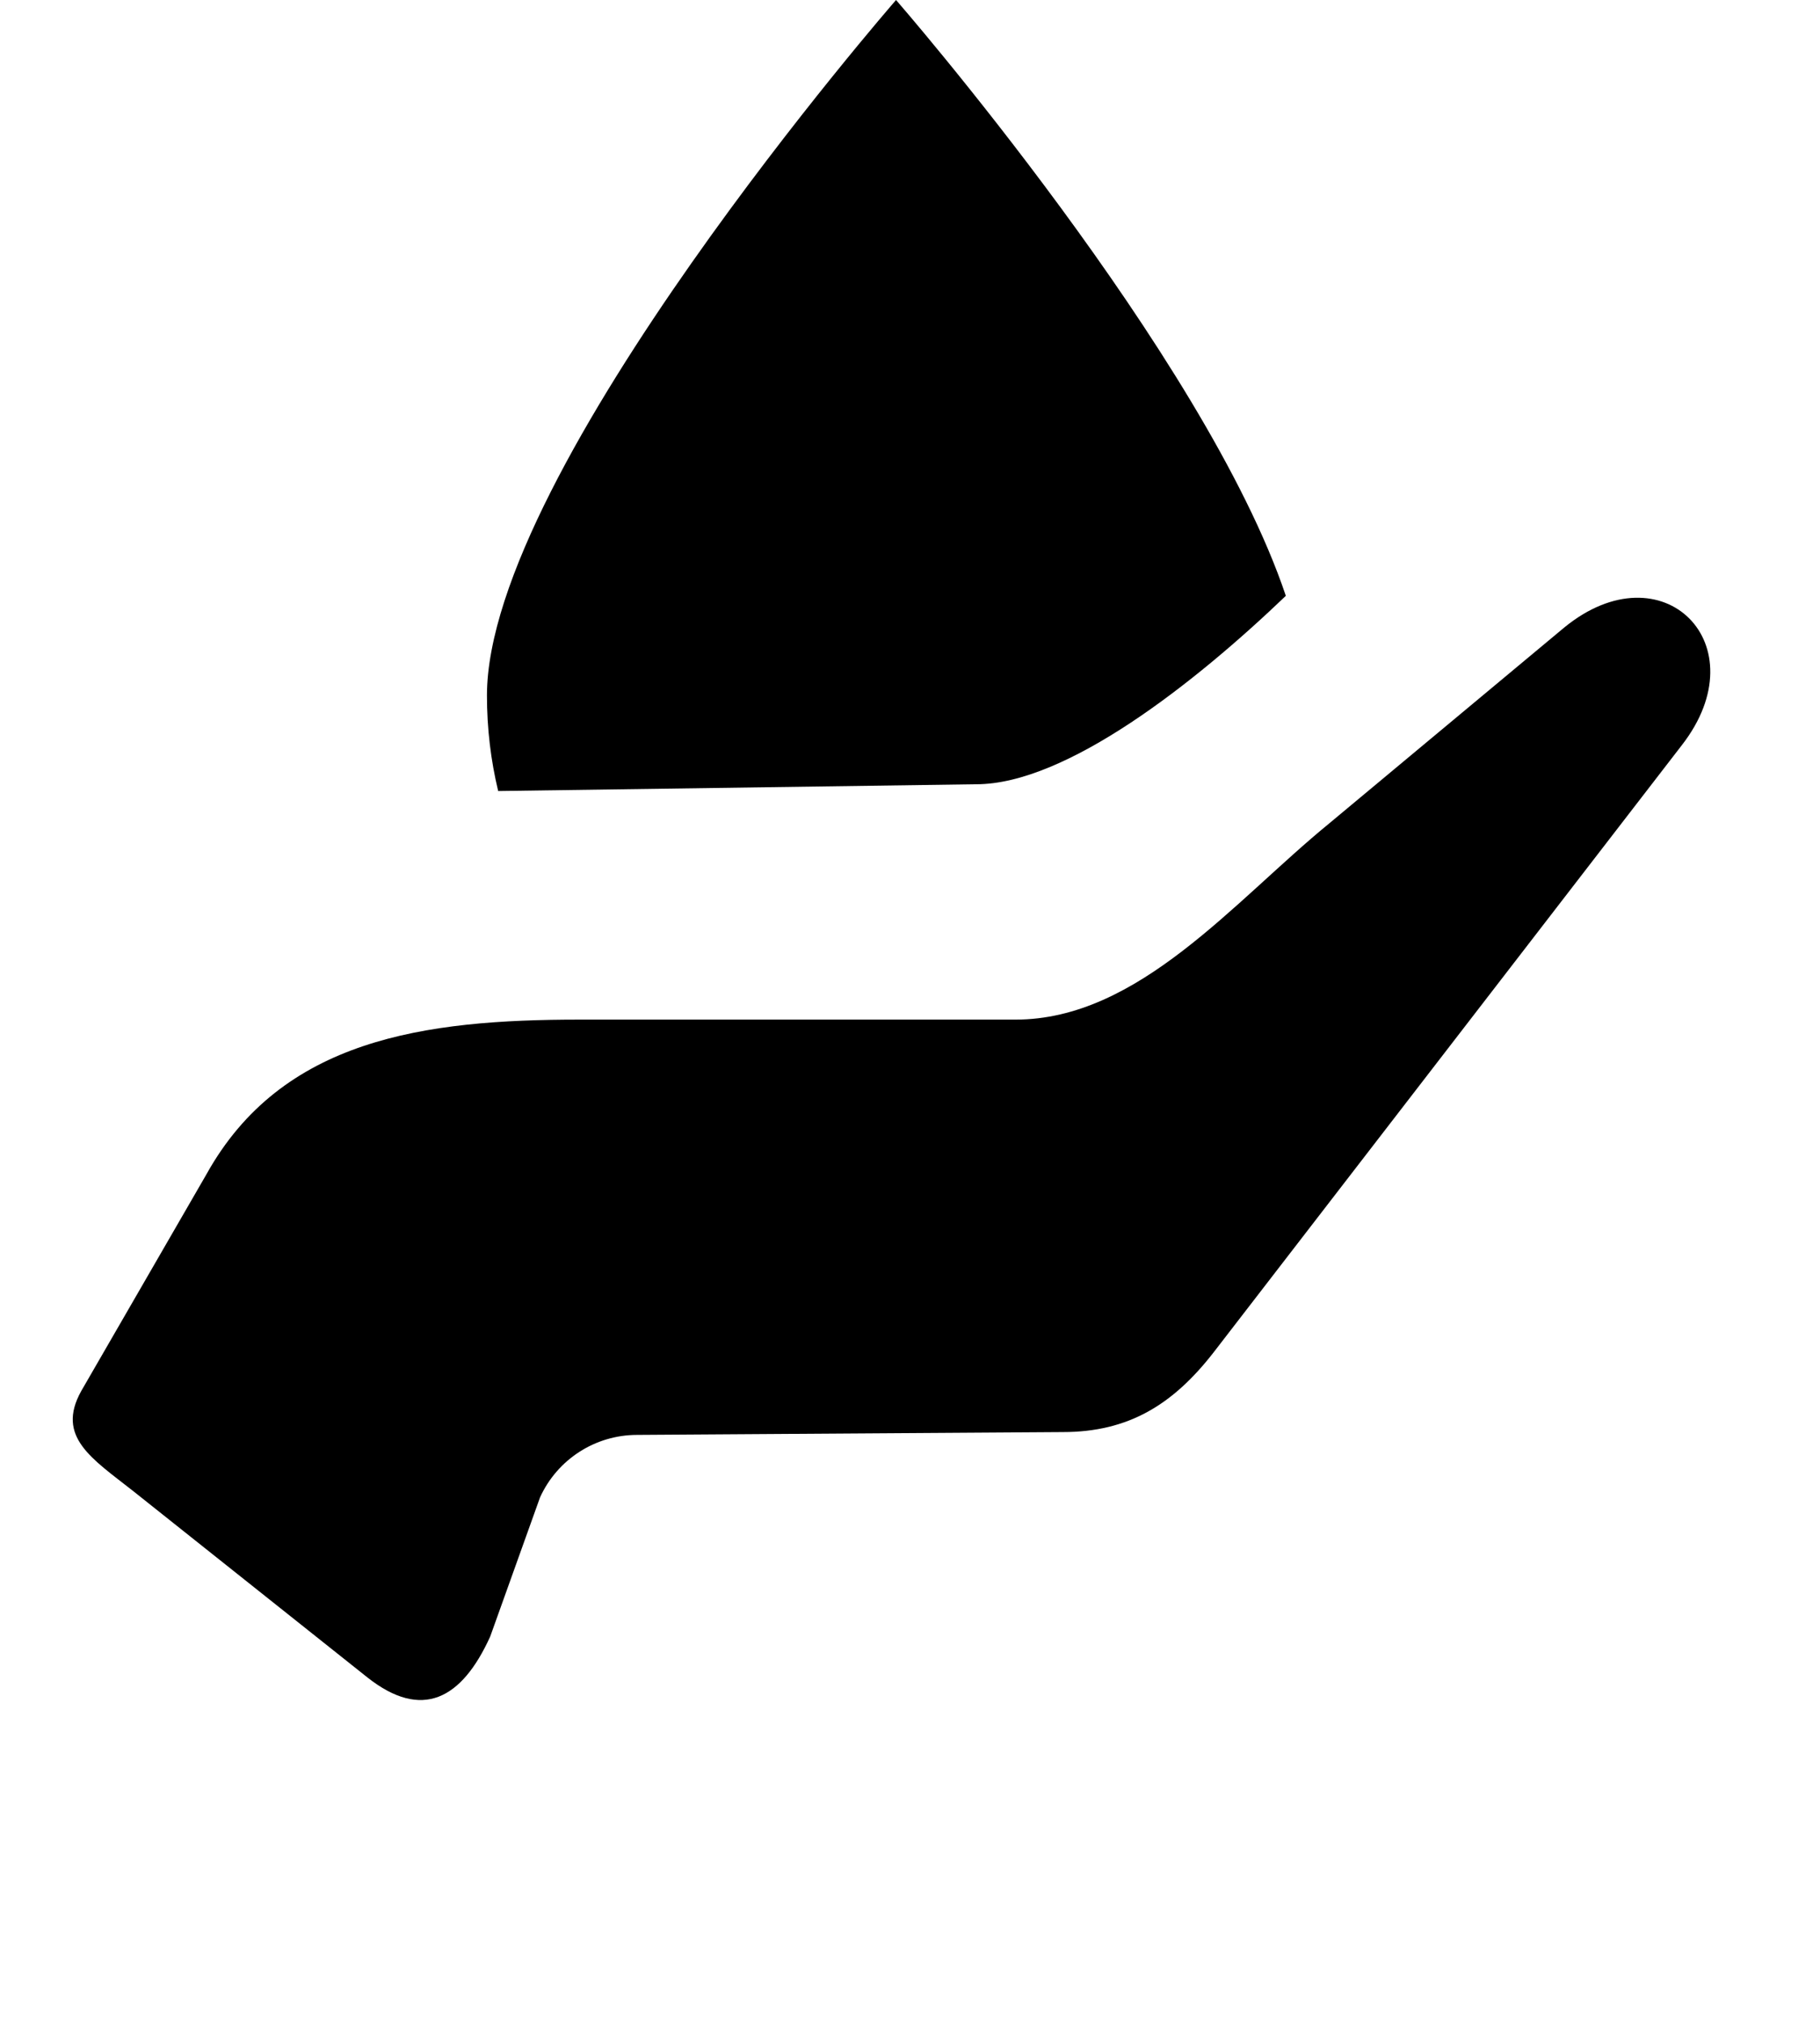 <svg
      width="18"
      height="20"
      viewBox="0 0 18 20"
      fill="none"
      xmlns="http://www.w3.org/2000/svg"
    >
      <path
        d="M3.635 16.586L1.318 14.743C0.911 14.422 0.551 14.207 0.803 13.754L2.042 11.61C2.787 10.271 4.199 10.081 5.731 10.081L10.043 10.081C11.26 10.081 12.202 8.913 13.145 8.142L15.471 6.204C16.444 5.408 17.406 6.374 16.634 7.367L12.002 13.372C11.602 13.886 11.163 14.159 10.512 14.159L6.301 14.187C5.887 14.187 5.512 14.429 5.341 14.805L4.848 16.181C4.565 16.804 4.172 17.009 3.635 16.586Z"
        fill="currentColor"
      />
      <path
        fill-rule="evenodd"
        clip-rule="evenodd"
        d="M4.927 7.821L9.655 7.754C10.544 7.754 11.813 6.757 12.717 5.891C11.916 3.506 8.862 0 8.862 0C8.862 0 4.816 4.643 4.816 6.877C4.816 7.202 4.854 7.518 4.927 7.821Z"
        fill="currentColor"
      />
    </svg>